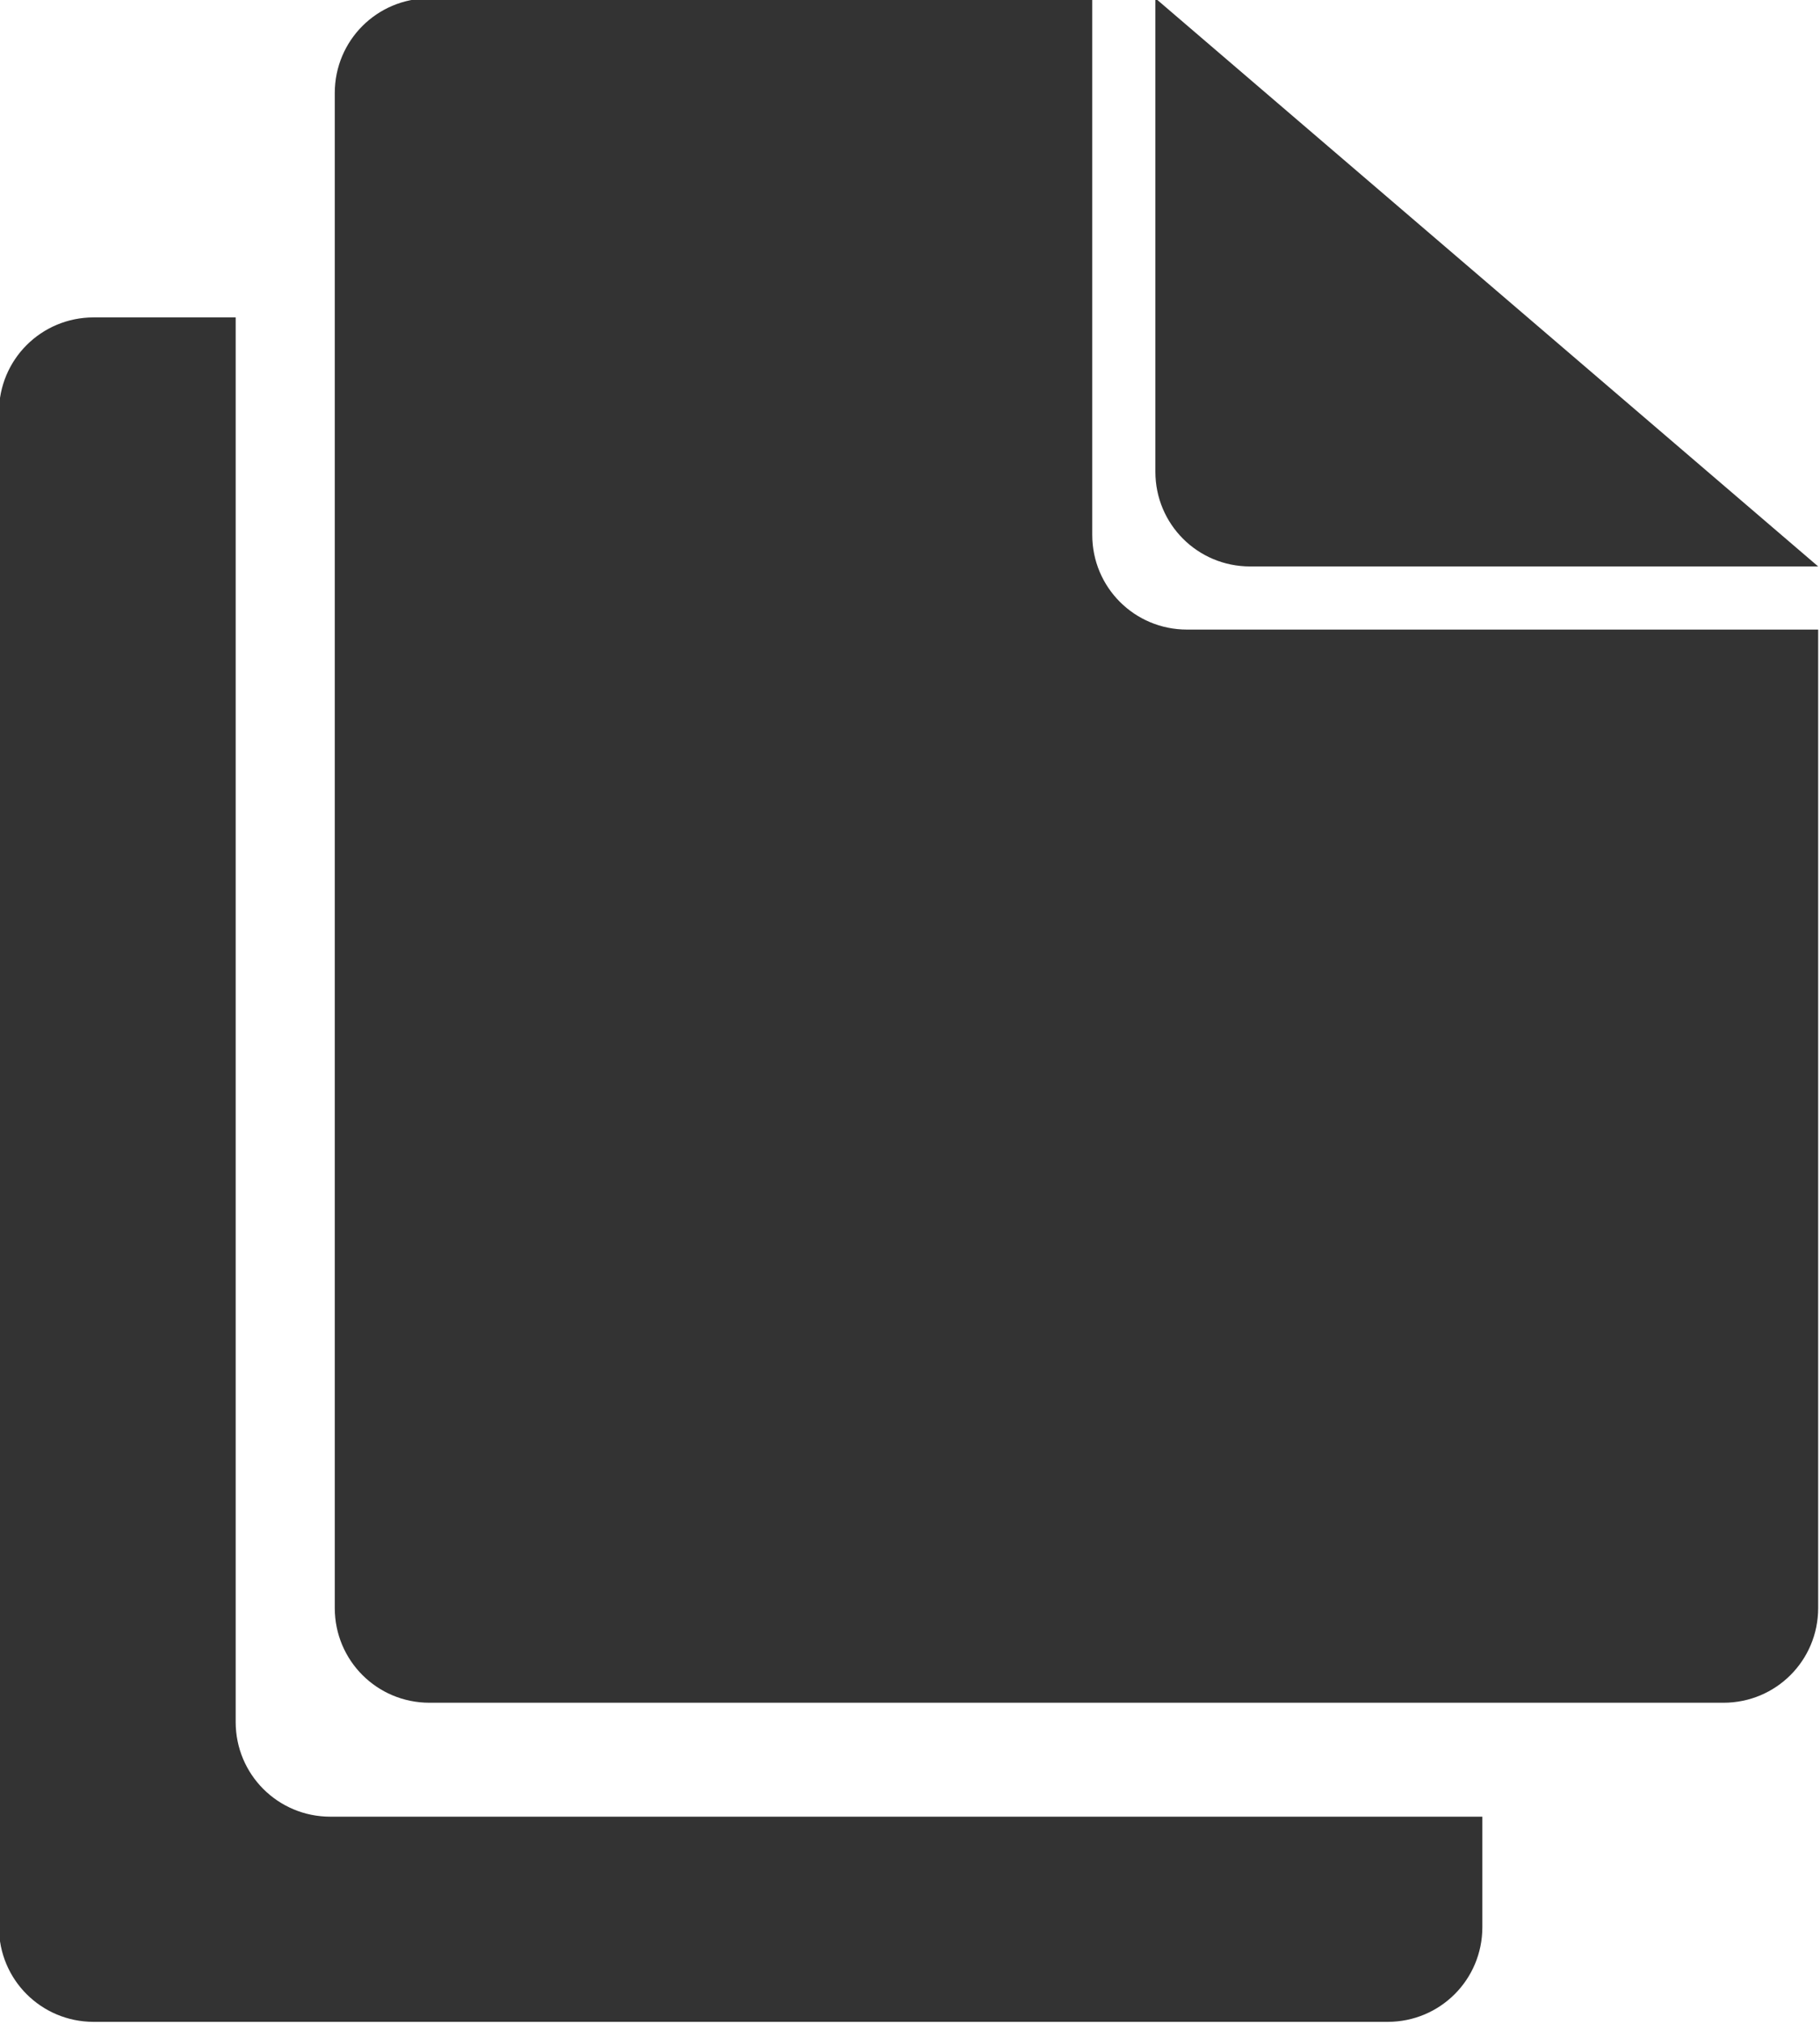 <?xml version="1.0" encoding="UTF-8"?><svg xmlns="http://www.w3.org/2000/svg" xmlns:xlink="http://www.w3.org/1999/xlink" height="128.0" preserveAspectRatio="xMidYMid meet" version="1.0" viewBox="6.5 -0.0 115.1 128.0" width="115.1" zoomAndPan="magnify"><g fill="#333" id="change1_1"><path d="m134.94 354c-3.324 0-6 2.676-6 6v96c0 3.324 2.676 6 6 6h82c3.324 0 6-2.676 6-6v-62h-40c-3.324 0-6-2.676-6-6v-34h-42z" fill="inherit" transform="translate(-101.01 -353.4) scale(.998)"/><path d="m113.66 374.22c-3.324 0-6 2.676-6 6v96c0 3.324 2.676 6 6 6h82c3.324 0 6-2.676 6-6v-7h-73c-3.324 0-6-2.676-6-6v-89h-9z" fill="inherit" transform="translate(-101.01 -353.4) scale(.998)"/><path d="m180.94 354v30c0 3.324 2.676 6 6 6h36z" fill="inherit" transform="translate(-101.01 -353.4) scale(.998)"/></g></svg>